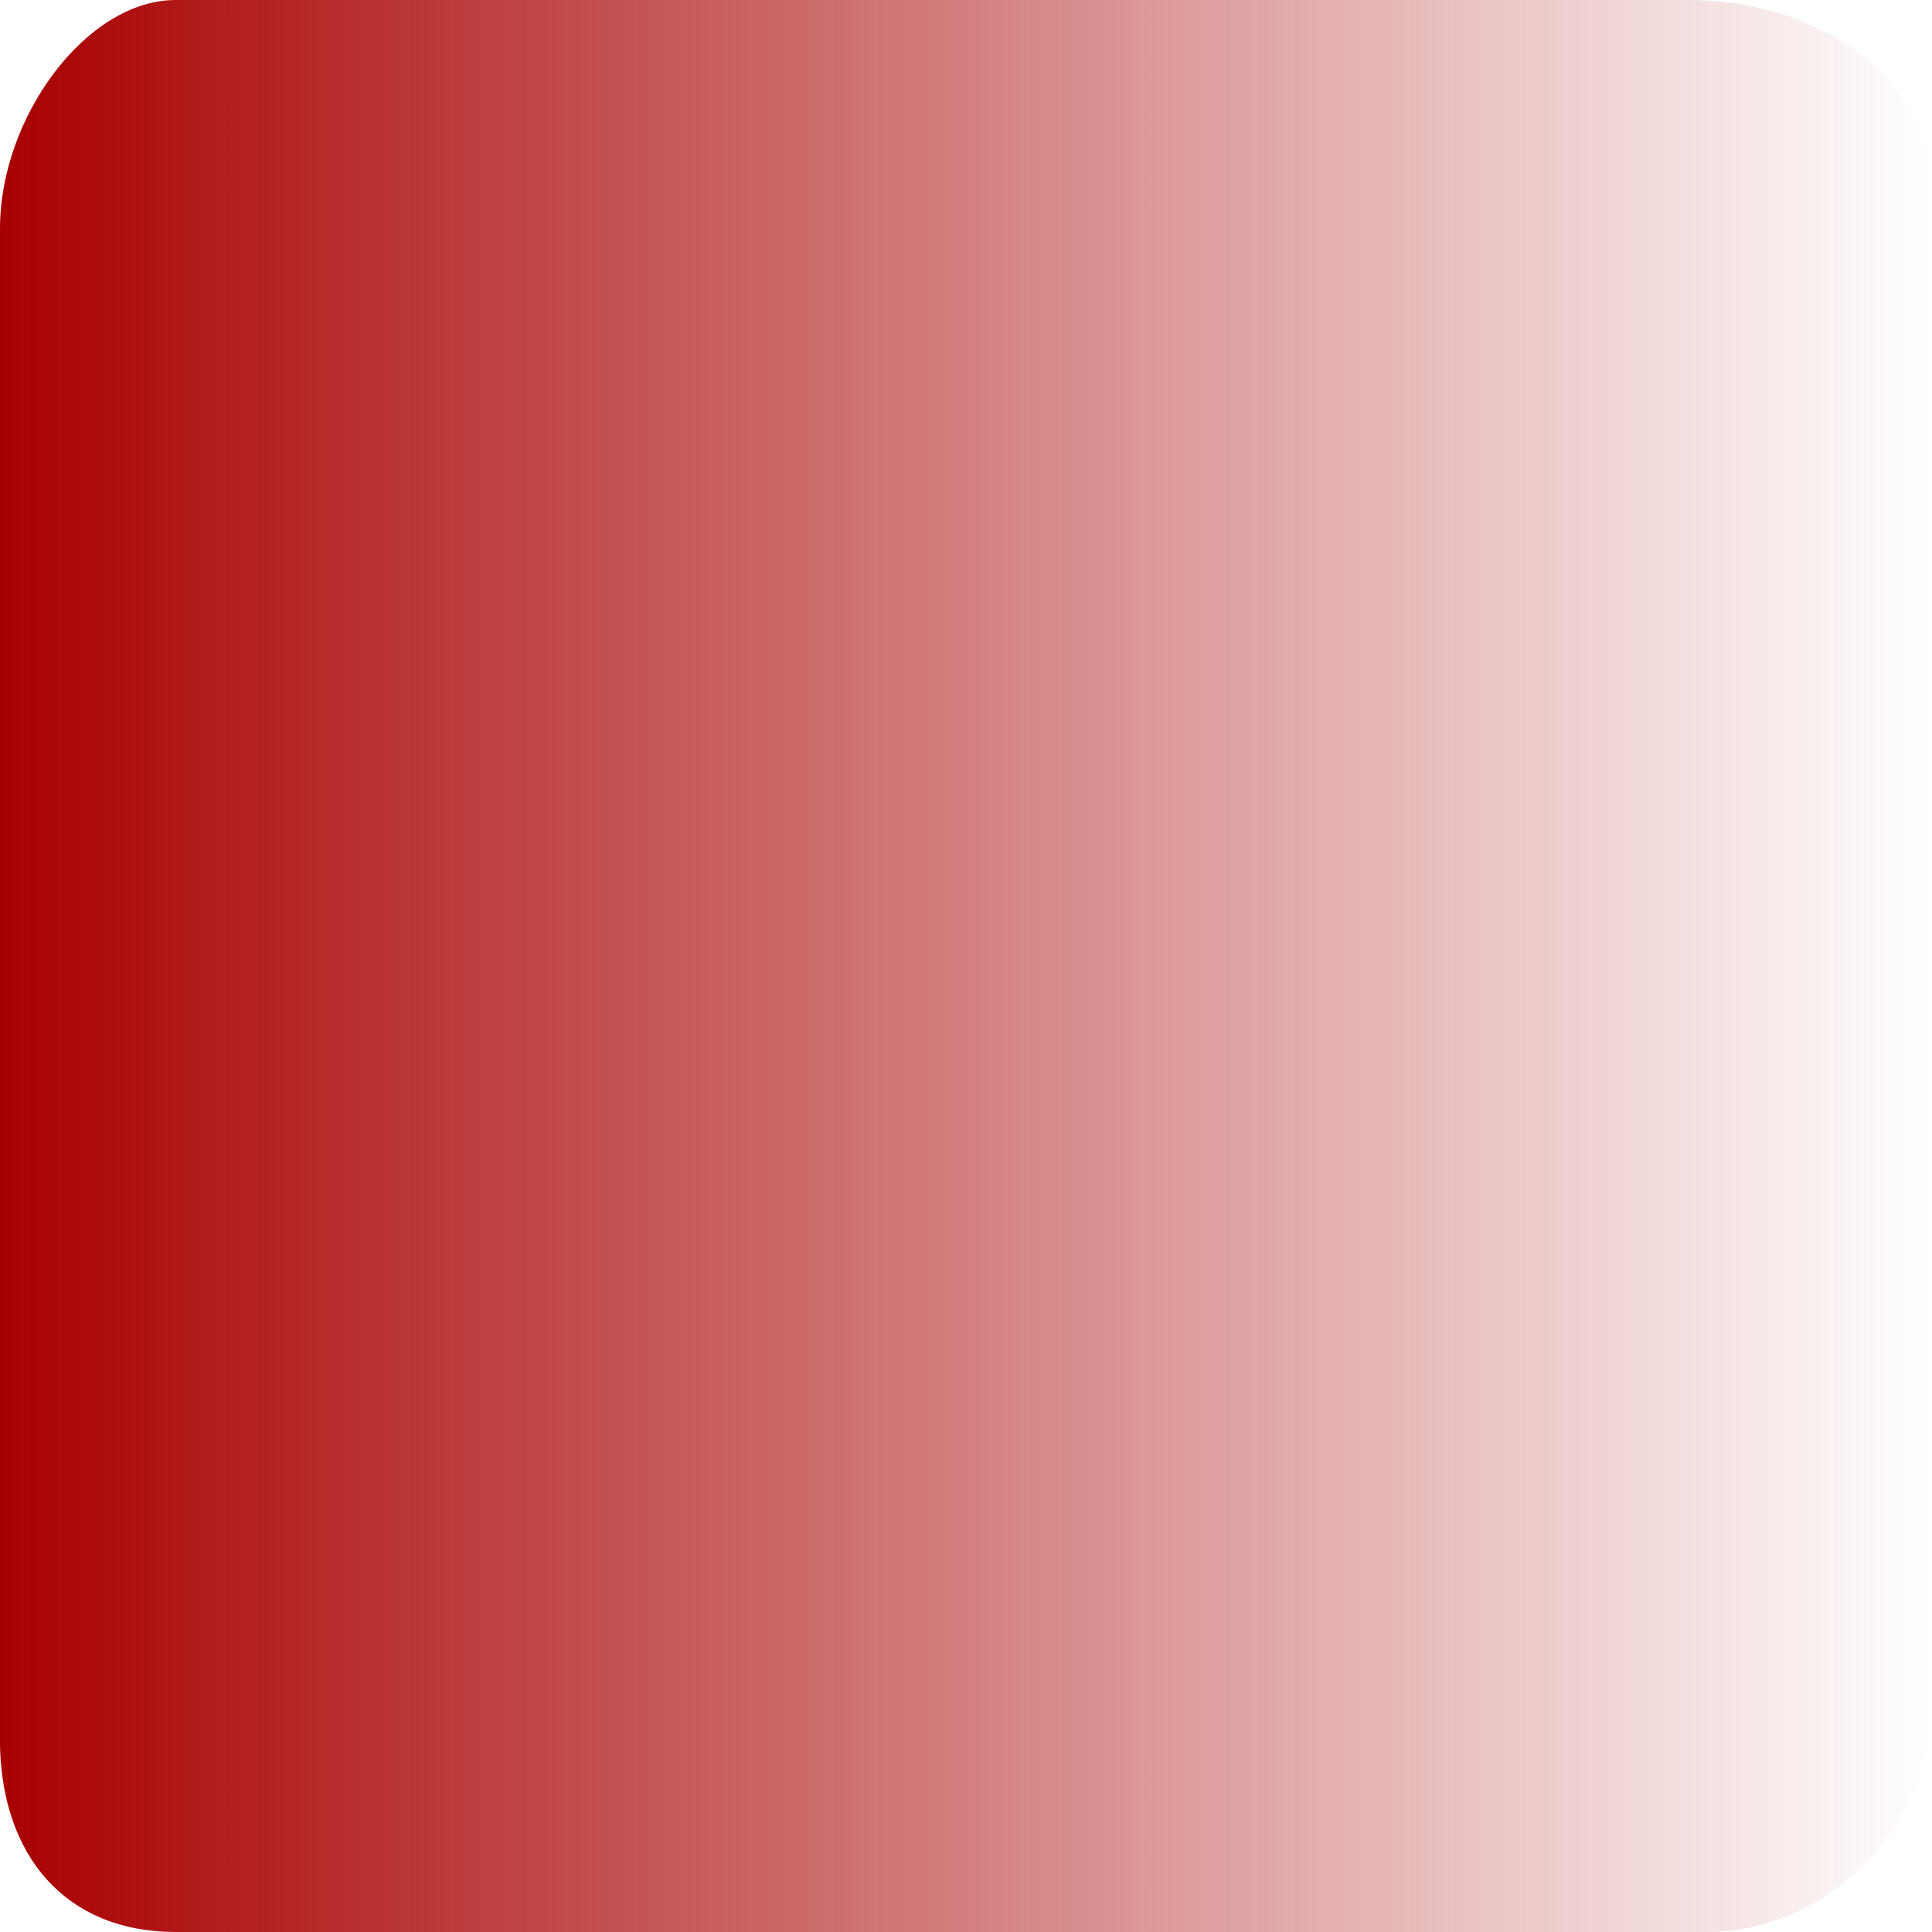 <svg version="1.1" xmlns="http://www.w3.org/2000/svg" xmlns:xlink="http://www.w3.org/1999/xlink" width="21.582" height="21.582" viewBox="0,0,21.582,21.582"><defs><linearGradient x1="229.209" y1="180" x2="250.791" y2="180" gradientUnits="userSpaceOnUse" id="color-1"><stop offset="0" stop-color="#a80000"/><stop offset="1" stop-color="#a80000" stop-opacity="0"/></linearGradient></defs><g transform="translate(-229.209,-169.209)"><g data-paper-data="{&quot;isPaintingLayer&quot;:true}" fill="url(#color-1)" fill-rule="nonzero" stroke="none" stroke-width="0" stroke-linecap="butt" stroke-linejoin="miter" stroke-miterlimit="10" stroke-dasharray="" stroke-dashoffset="0" style="mix-blend-mode: normal"><path d="M229.209,188.631c0,-4.411 0,-14.256 0,-16.87c0,-1.245 0.968,-2.552 1.962,-2.552c2.336,0 12.043,0 16.87,0c1.666,0 2.75,1.033 2.75,2.076c0,2.393 0,12.12 0,16.87c0,1.6 -1.284,2.636 -2.513,2.636c-2.644,0 -12.791,0 -17.108,0c-1.21,0 -1.962,-0.835 -1.962,-2.16z"/></g></g></svg>